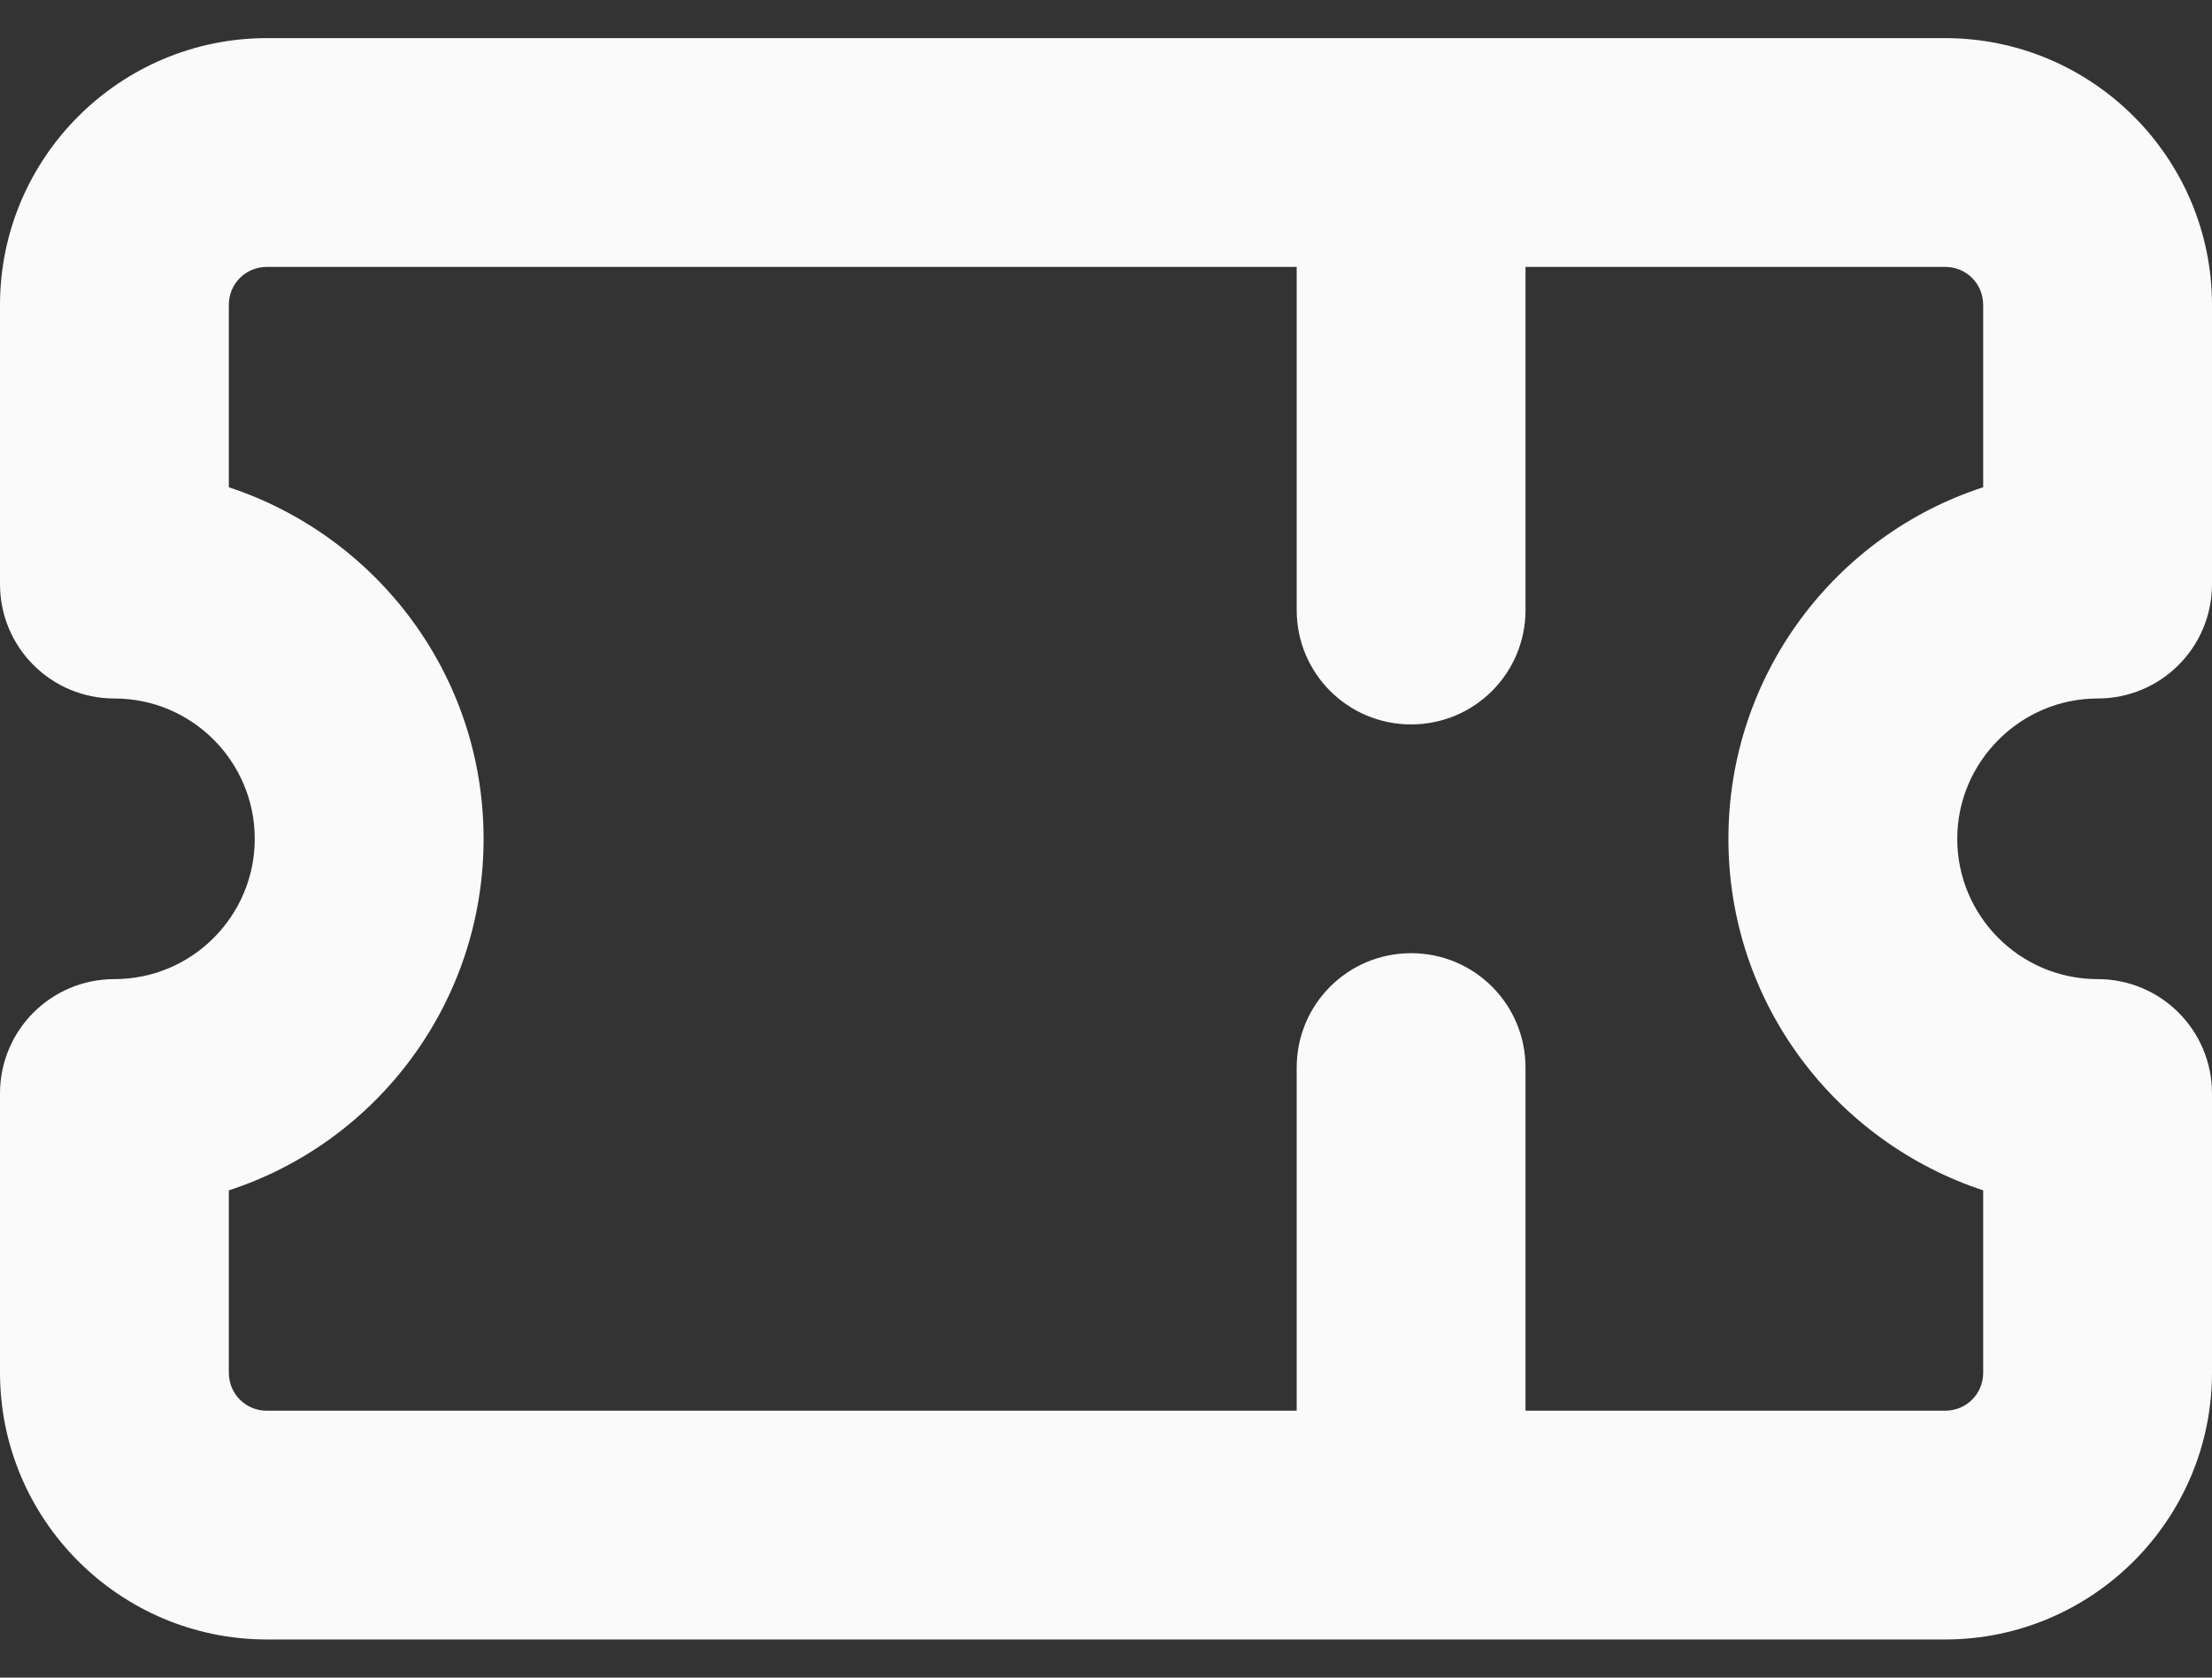 <svg width="29" height="22" viewBox="0 0 29 22" fill="none" xmlns="http://www.w3.org/2000/svg">
<rect x="0" y="0" width="29" height="22" fill="#333333" stroke="none"/>
<path d="M25.5 0.5H3.5C1.57 0.5 0 2.07 0 4V7.66C0 8.49 0.67 9.16 1.5 9.16C2.52 9.16 3.34 9.99 3.34 11C3.34 12.01 2.52 12.84 1.5 12.84C0.67 12.84 0 13.51 0 14.34V18C0 19.93 1.57 21.5 3.5 21.5H25.5C27.43 21.5 29 19.93 29 18V14.34C29 13.51 28.33 12.84 27.5 12.84C26.48 12.84 25.66 12.01 25.66 11C25.66 9.99 26.49 9.16 27.5 9.16C28.33 9.16 29 8.49 29 7.66V4C29 2.07 27.43 0.5 25.5 0.5ZM26 6.39C24.06 7.02 22.66 8.85 22.66 11C22.66 13.15 24.06 14.97 26 15.61V18C26 18.28 25.78 18.5 25.5 18.5H20V14C20 13.17 19.33 12.5 18.5 12.5C17.67 12.5 17 13.17 17 14V18.5H3.5C3.22 18.5 3 18.28 3 18V15.61C4.94 14.98 6.34 13.15 6.34 11C6.34 8.85 4.94 7.03 3 6.39V4C3 3.72 3.22 3.5 3.5 3.5H17V8C17 8.83 17.67 9.5 18.5 9.5C19.33 9.5 20 8.83 20 8V3.5H25.5C25.78 3.5 26 3.72 26 4V6.39Z" fill="#FAFAFA"/>
</svg>
